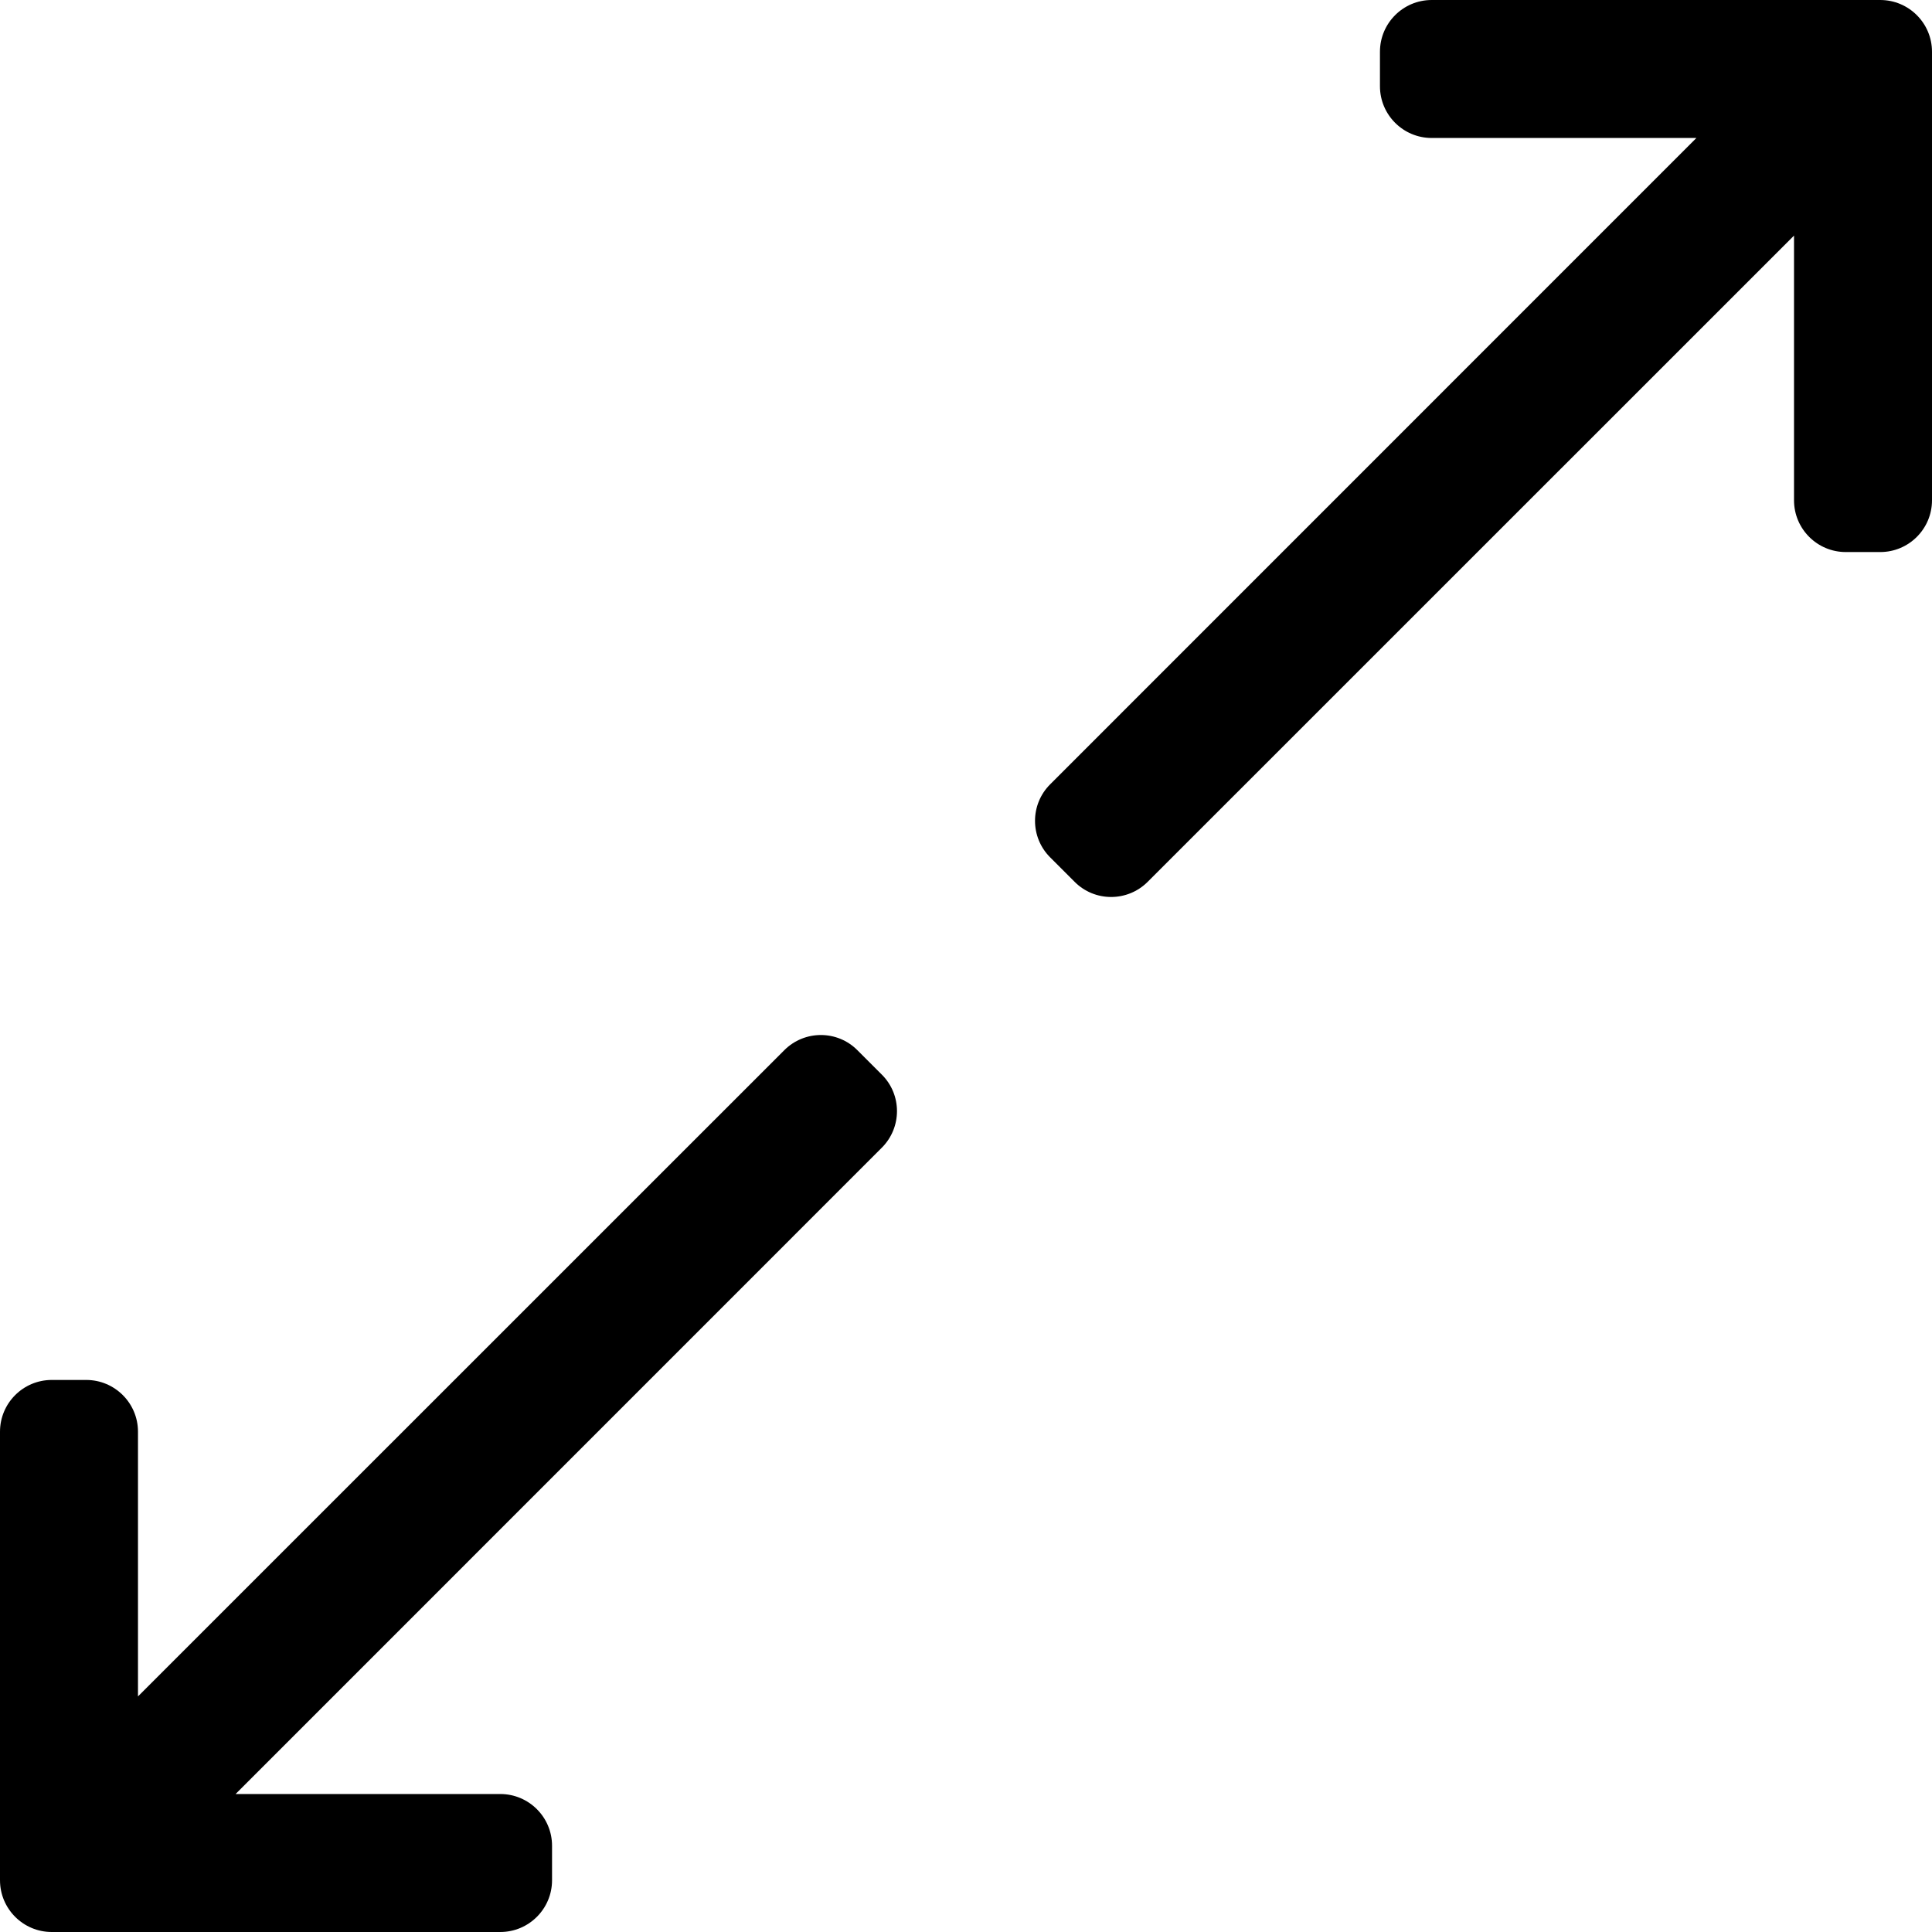 <svg width="19" height="19" viewBox="0 0 19 19" fill="none" xmlns="http://www.w3.org/2000/svg">
<path d="M8.432 10.328L8.672 10.568C8.871 10.766 8.871 11.088 8.672 11.287L2.317 17.643H4.92C5.201 17.643 5.429 17.871 5.429 18.152V18.491C5.429 18.772 5.201 19 4.92 19H0.509C0.228 19 0 18.772 0 18.491V14.08C0 13.799 0.228 13.571 0.509 13.571H0.848C1.129 13.571 1.357 13.799 1.357 14.08V16.683L7.713 10.328C7.912 10.129 8.234 10.129 8.432 10.328ZM18.491 0H14.08C13.799 0 13.571 0.228 13.571 0.509V0.848C13.571 1.129 13.799 1.357 14.08 1.357H16.683L10.328 7.713C10.129 7.911 10.129 8.234 10.328 8.432L10.568 8.672C10.766 8.871 11.088 8.871 11.287 8.672L17.643 2.317V4.92C17.643 5.201 17.871 5.429 18.152 5.429H18.491C18.772 5.429 19 5.201 19 4.92V0.509C19 0.228 18.772 0 18.491 0Z" fill="black"/>
</svg>
